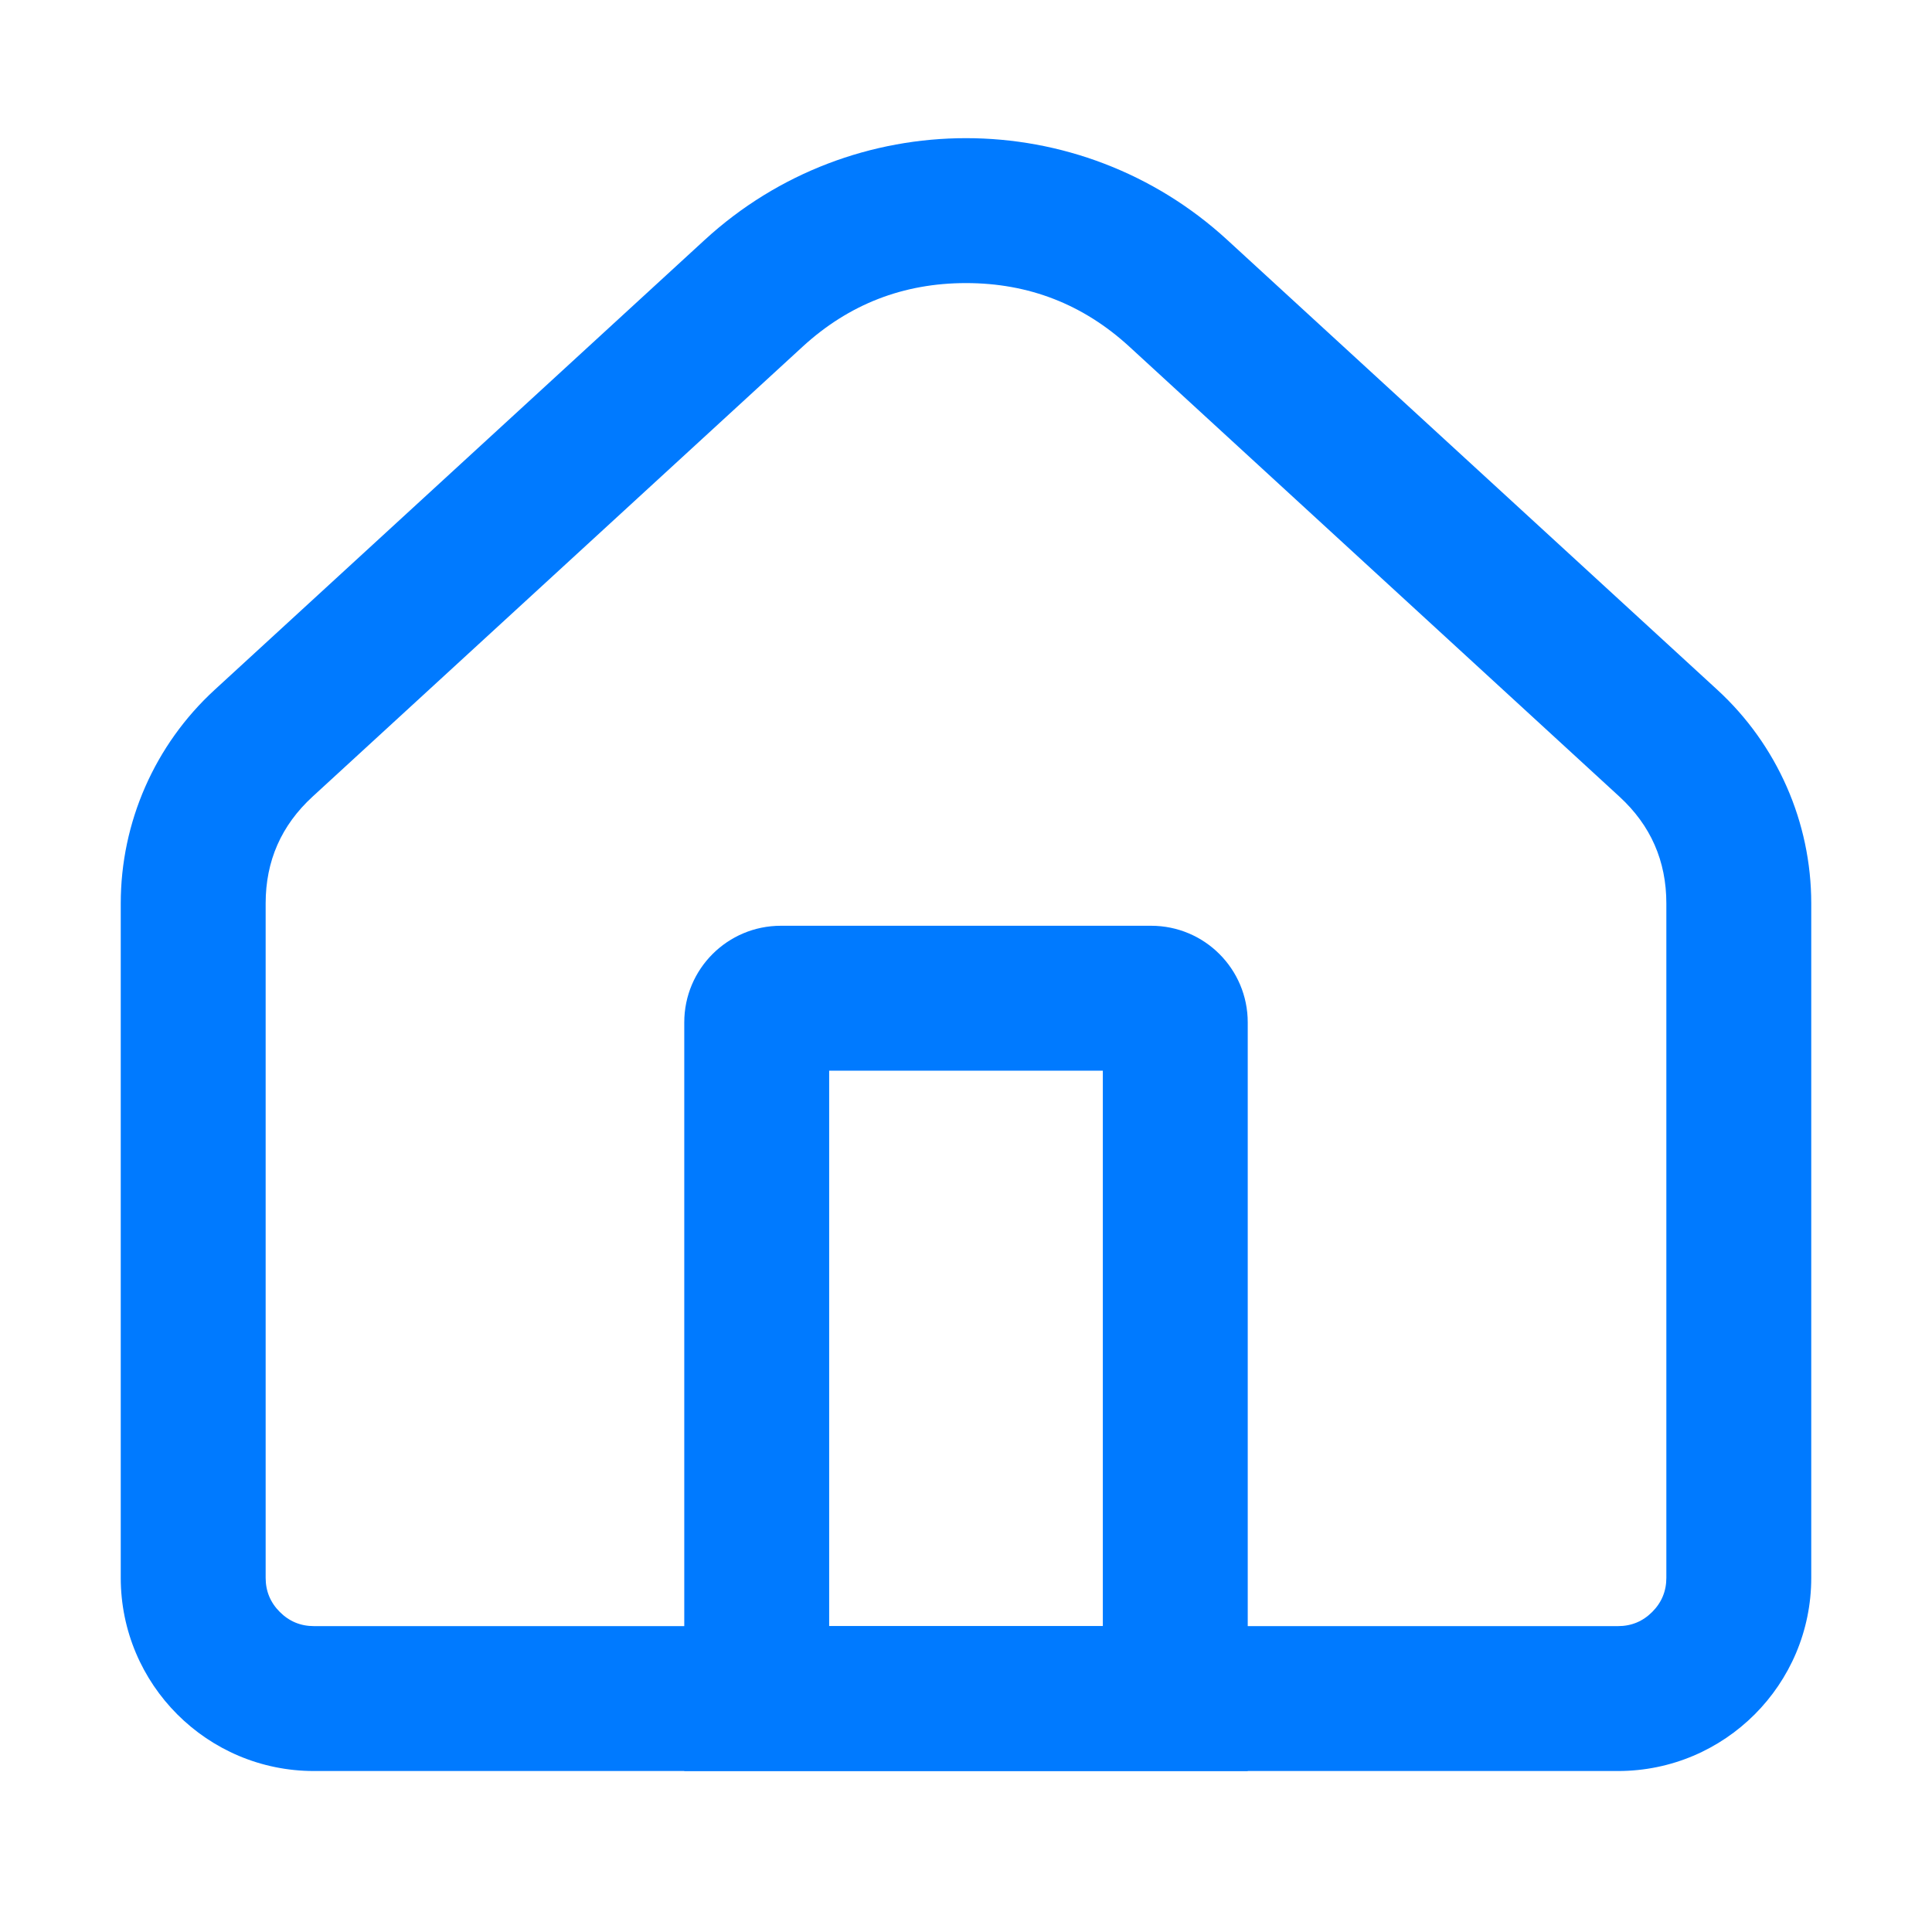 <svg xmlns="http://www.w3.org/2000/svg" xmlns:xlink="http://www.w3.org/1999/xlink" fill="none" version="1.1" width="40" height="40" viewBox="0 0 40 40"><g style="mix-blend-mode:passthrough"><g><g style="mix-blend-mode:passthrough"></g><g style="mix-blend-mode:passthrough"><path d="M17.167,36.667L14.167,36.667L14.167,21.167C14.167,20.062,15.062,19.167,16.167,19.167L23.833,19.167C24.938,19.167,25.833,20.062,25.833,21.167L25.833,36.667L17.167,36.667ZM17.167,33.667L22.833,33.667L22.833,22.167L17.167,22.167L17.167,33.667Z" fill-rule="evenodd" fill="#007AFF" fill-opacity="1"/></g><g style="mix-blend-mode:passthrough"><path d="M2.5,32.667L2.5,18.704C2.5,17.024,3.204,15.421,4.442,14.284L14.589,4.968C17.649,2.158,22.351,2.158,25.41,4.968L35.558,14.284C36.795,15.421,37.5,17.024,37.5,18.704L37.5,32.667C37.5,34.876,35.709,36.667,33.5,36.667L6.5,36.667C4.291,36.667,2.5,34.876,2.5,32.667ZM5.5,32.667L5.5,18.704Q5.5,17.386,6.471,16.494L16.618,7.177Q18.053,5.861,20,5.861Q21.947,5.861,23.382,7.177L33.529,16.494Q34.5,17.386,34.5,18.704L34.5,32.667Q34.5,33.081,34.207,33.374Q33.914,33.667,33.5,33.667L6.5,33.667Q6.086,33.667,5.793,33.374Q5.5,33.081,5.5,32.667Z" fill-rule="evenodd" fill="#007AFF" fill-opacity="1"/></g></g></g></svg>